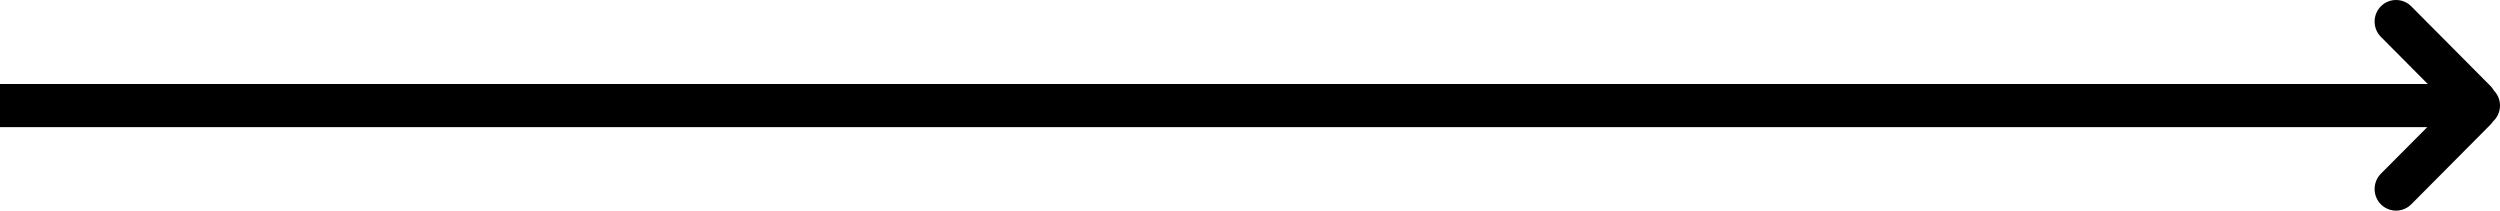 <?xml version="1.0" encoding="utf-8"?>
<svg xmlns="http://www.w3.org/2000/svg"
	xmlns:xlink="http://www.w3.org/1999/xlink"
	width="273px" height="23px" viewBox="0 0 273 23">
<path fillRule="evenodd" d="M 259.99 22.31C 259.08 21.39 259.08 19.9 259.99 18.97 259.99 18.97 265.06 13.88 265.06 13.88 265.06 13.88-46.65 13.88-46.65 13.88-47.95 13.88-49 12.83-49 11.53-49 10.23-47.95 9.17-46.65 9.17-46.65 9.17 265.11 9.17 265.11 9.17 265.11 9.17 259.99 4.02 259.99 4.02 259.08 3.1 259.08 1.61 259.99 0.69 260.91-0.23 262.39-0.23 263.31 0.69 263.31 0.69 271.94 9.37 271.94 9.37 272.1 9.52 272.22 9.69 272.32 9.87 272.74 10.3 273 10.88 273 11.53 273 12.21 272.71 12.83 272.24 13.26 272.15 13.39 272.05 13.51 271.94 13.63 271.94 13.63 263.31 22.31 263.31 22.31 262.39 23.23 260.91 23.23 259.99 22.31Z" fill="rgb(0,0,0)"/></svg>
